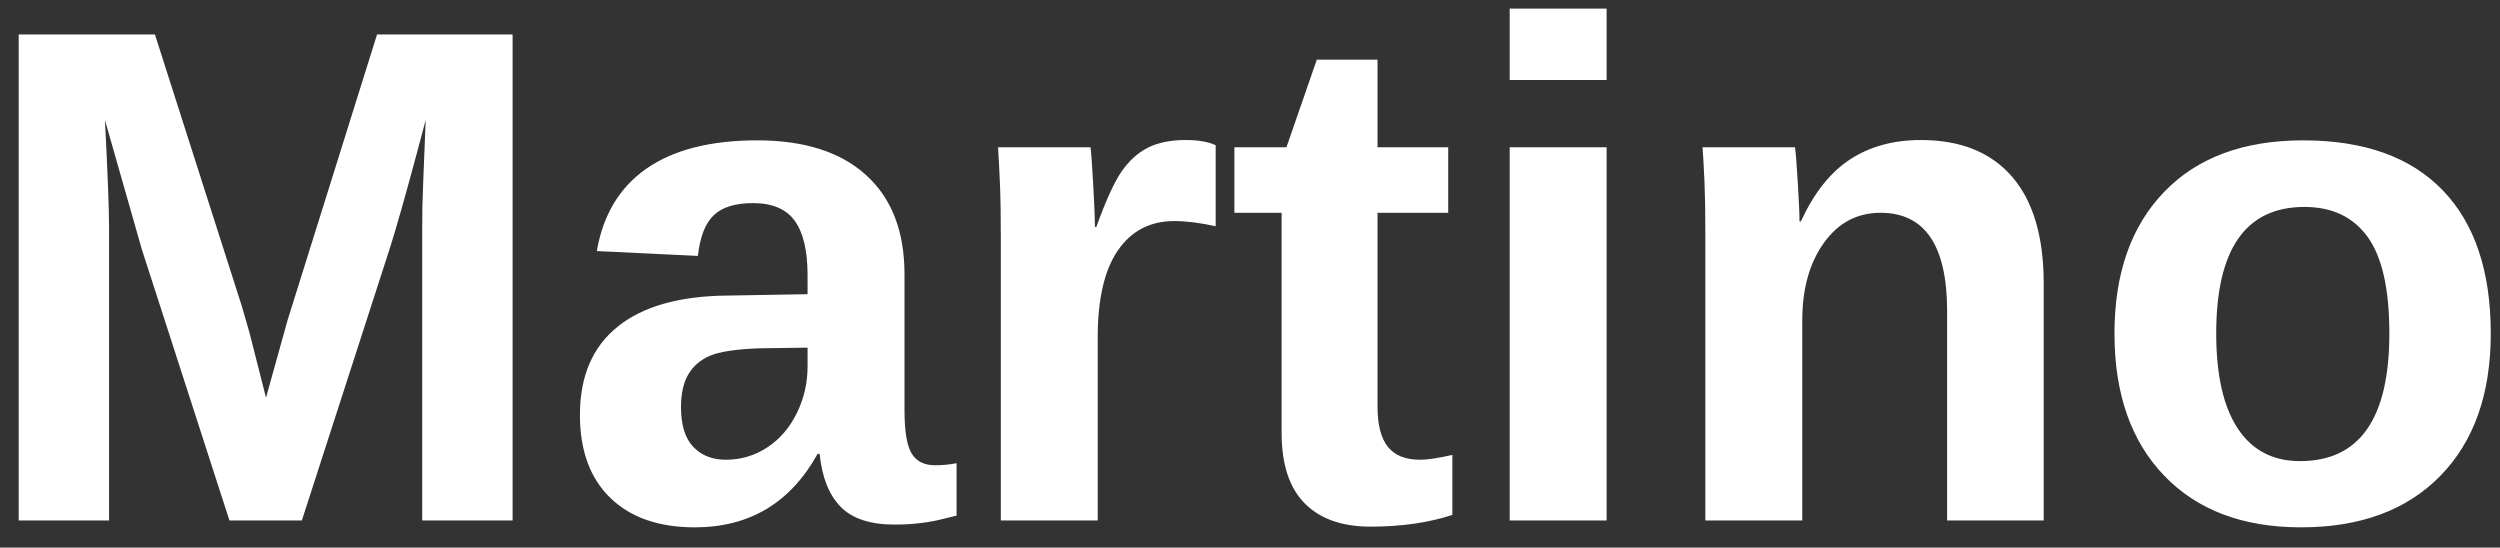 <?xml version="1.0" encoding="UTF-8" standalone="no"?><svg width='105' height='23' viewBox='0 0 105 23' fill='none' xmlns='http://www.w3.org/2000/svg'>
<rect x="0" y="0" width="105" height="23" fill="#333333" stroke="none"/>
<path d='M4.58 21.859V9.488C4.58 8.763 4.523 7.281 4.407 5.04L5.957 10.473L9.636 21.859H12.678L16.358 10.473C16.412 10.302 16.472 10.11 16.537 9.895L16.617 9.627C16.932 8.561 17.353 7.032 17.879 5.04C17.792 7.165 17.746 8.367 17.741 8.647C17.736 8.927 17.734 9.207 17.734 9.488V21.859H21.529V1.448H15.836L12.084 13.428L11.172 16.702L10.476 13.964L10.158 12.863L6.507 1.448H0.785V21.859H4.58ZM29.181 22.148C31.48 22.148 33.199 21.12 34.338 19.063H34.425C34.522 20.038 34.814 20.777 35.301 21.279C35.789 21.781 36.545 22.032 37.569 22.032C37.858 22.032 38.112 22.023 38.329 22.003C38.546 21.984 38.752 21.96 38.945 21.931C39.138 21.902 39.331 21.863 39.524 21.815C39.717 21.767 39.935 21.714 40.176 21.656V19.454C39.886 19.512 39.587 19.541 39.278 19.541C38.814 19.541 38.484 19.374 38.286 19.041C38.088 18.708 37.989 18.102 37.989 17.223V11.516C37.989 9.719 37.453 8.333 36.381 7.358C35.309 6.383 33.783 5.895 31.803 5.895C29.843 5.895 28.295 6.289 27.16 7.076C26.026 7.863 25.328 9.019 25.067 10.545L29.311 10.748C29.398 9.956 29.618 9.389 29.971 9.046C30.323 8.703 30.876 8.531 31.629 8.531C32.441 8.531 33.025 8.78 33.382 9.277C33.739 9.775 33.918 10.535 33.918 11.559V12.356L30.543 12.414C28.534 12.433 27.001 12.868 25.944 13.717C24.886 14.567 24.357 15.803 24.357 17.426C24.357 18.923 24.782 20.084 25.632 20.91C26.482 21.735 27.665 22.148 29.181 22.148ZM30.485 19.309C29.915 19.309 29.459 19.128 29.116 18.766C28.773 18.404 28.602 17.851 28.602 17.107C28.602 16.528 28.706 16.064 28.913 15.717C29.121 15.369 29.423 15.111 29.819 14.941C30.215 14.773 30.886 14.669 31.832 14.63L33.918 14.601V15.398C33.918 16.084 33.768 16.733 33.469 17.346C33.17 17.959 32.757 18.44 32.23 18.788C31.704 19.135 31.122 19.309 30.485 19.309ZM46.104 21.859V14.166C46.104 12.554 46.387 11.337 46.952 10.516C47.517 9.695 48.306 9.285 49.32 9.285C49.822 9.285 50.402 9.357 51.058 9.502V6.098C50.74 5.953 50.32 5.881 49.798 5.881C49.161 5.881 48.63 5.989 48.205 6.206C47.78 6.424 47.413 6.757 47.104 7.206C46.795 7.655 46.442 8.43 46.046 9.531H45.988C45.988 9.241 45.964 8.655 45.916 7.771C45.868 6.887 45.829 6.359 45.8 6.185H41.918C41.947 6.629 41.973 7.138 41.997 7.713C42.022 8.288 42.034 9.005 42.034 9.864V21.859H46.104ZM57.566 22.119C58.85 22.119 59.995 21.955 60.999 21.627V19.106C60.41 19.241 59.956 19.309 59.637 19.309C59.029 19.309 58.58 19.128 58.29 18.766C58.001 18.404 57.856 17.841 57.856 17.078V8.937H60.825V6.185H57.856V2.505H55.306L54.031 6.185H51.844V8.937H53.828V18.179C53.828 19.502 54.152 20.49 54.799 21.142C55.446 21.794 56.368 22.119 57.566 22.119ZM67.478 3.36V0.361H63.407V3.36H67.478ZM67.478 21.859V6.185H63.407V21.859H67.478ZM75.695 21.859V13.457C75.695 12.134 75.996 11.05 76.6 10.205C77.204 9.36 77.998 8.937 78.983 8.937C80.847 8.937 81.779 10.313 81.779 13.066V21.859H85.835V11.907C85.835 9.937 85.391 8.44 84.502 7.416C83.614 6.392 82.339 5.881 80.678 5.881C79.529 5.881 78.539 6.151 77.708 6.692C76.878 7.233 76.187 8.102 75.637 9.299H75.579C75.579 9 75.555 8.452 75.506 7.655C75.458 6.858 75.419 6.368 75.39 6.185H71.508C71.537 6.61 71.564 7.09 71.588 7.626C71.612 8.162 71.624 8.85 71.624 9.69V21.859H75.695ZM96.645 22.148C99.136 22.148 101.087 21.427 102.497 19.983C103.907 18.539 104.612 16.547 104.612 14.007C104.612 11.39 103.938 9.384 102.591 7.988C101.244 6.593 99.291 5.895 96.732 5.895C94.23 5.895 92.284 6.617 90.894 8.061C89.503 9.504 88.808 11.487 88.808 14.007C88.808 16.537 89.503 18.527 90.894 19.976C92.284 21.424 94.201 22.148 96.645 22.148ZM96.601 19.367C95.462 19.367 94.59 18.911 93.987 17.998C93.383 17.085 93.081 15.755 93.081 14.007C93.081 10.463 94.317 8.691 96.79 8.691C97.948 8.691 98.832 9.111 99.441 9.951C100.049 10.791 100.353 12.143 100.353 14.007C100.353 17.58 99.103 19.367 96.601 19.367Z' fill='white'/>
</svg>
